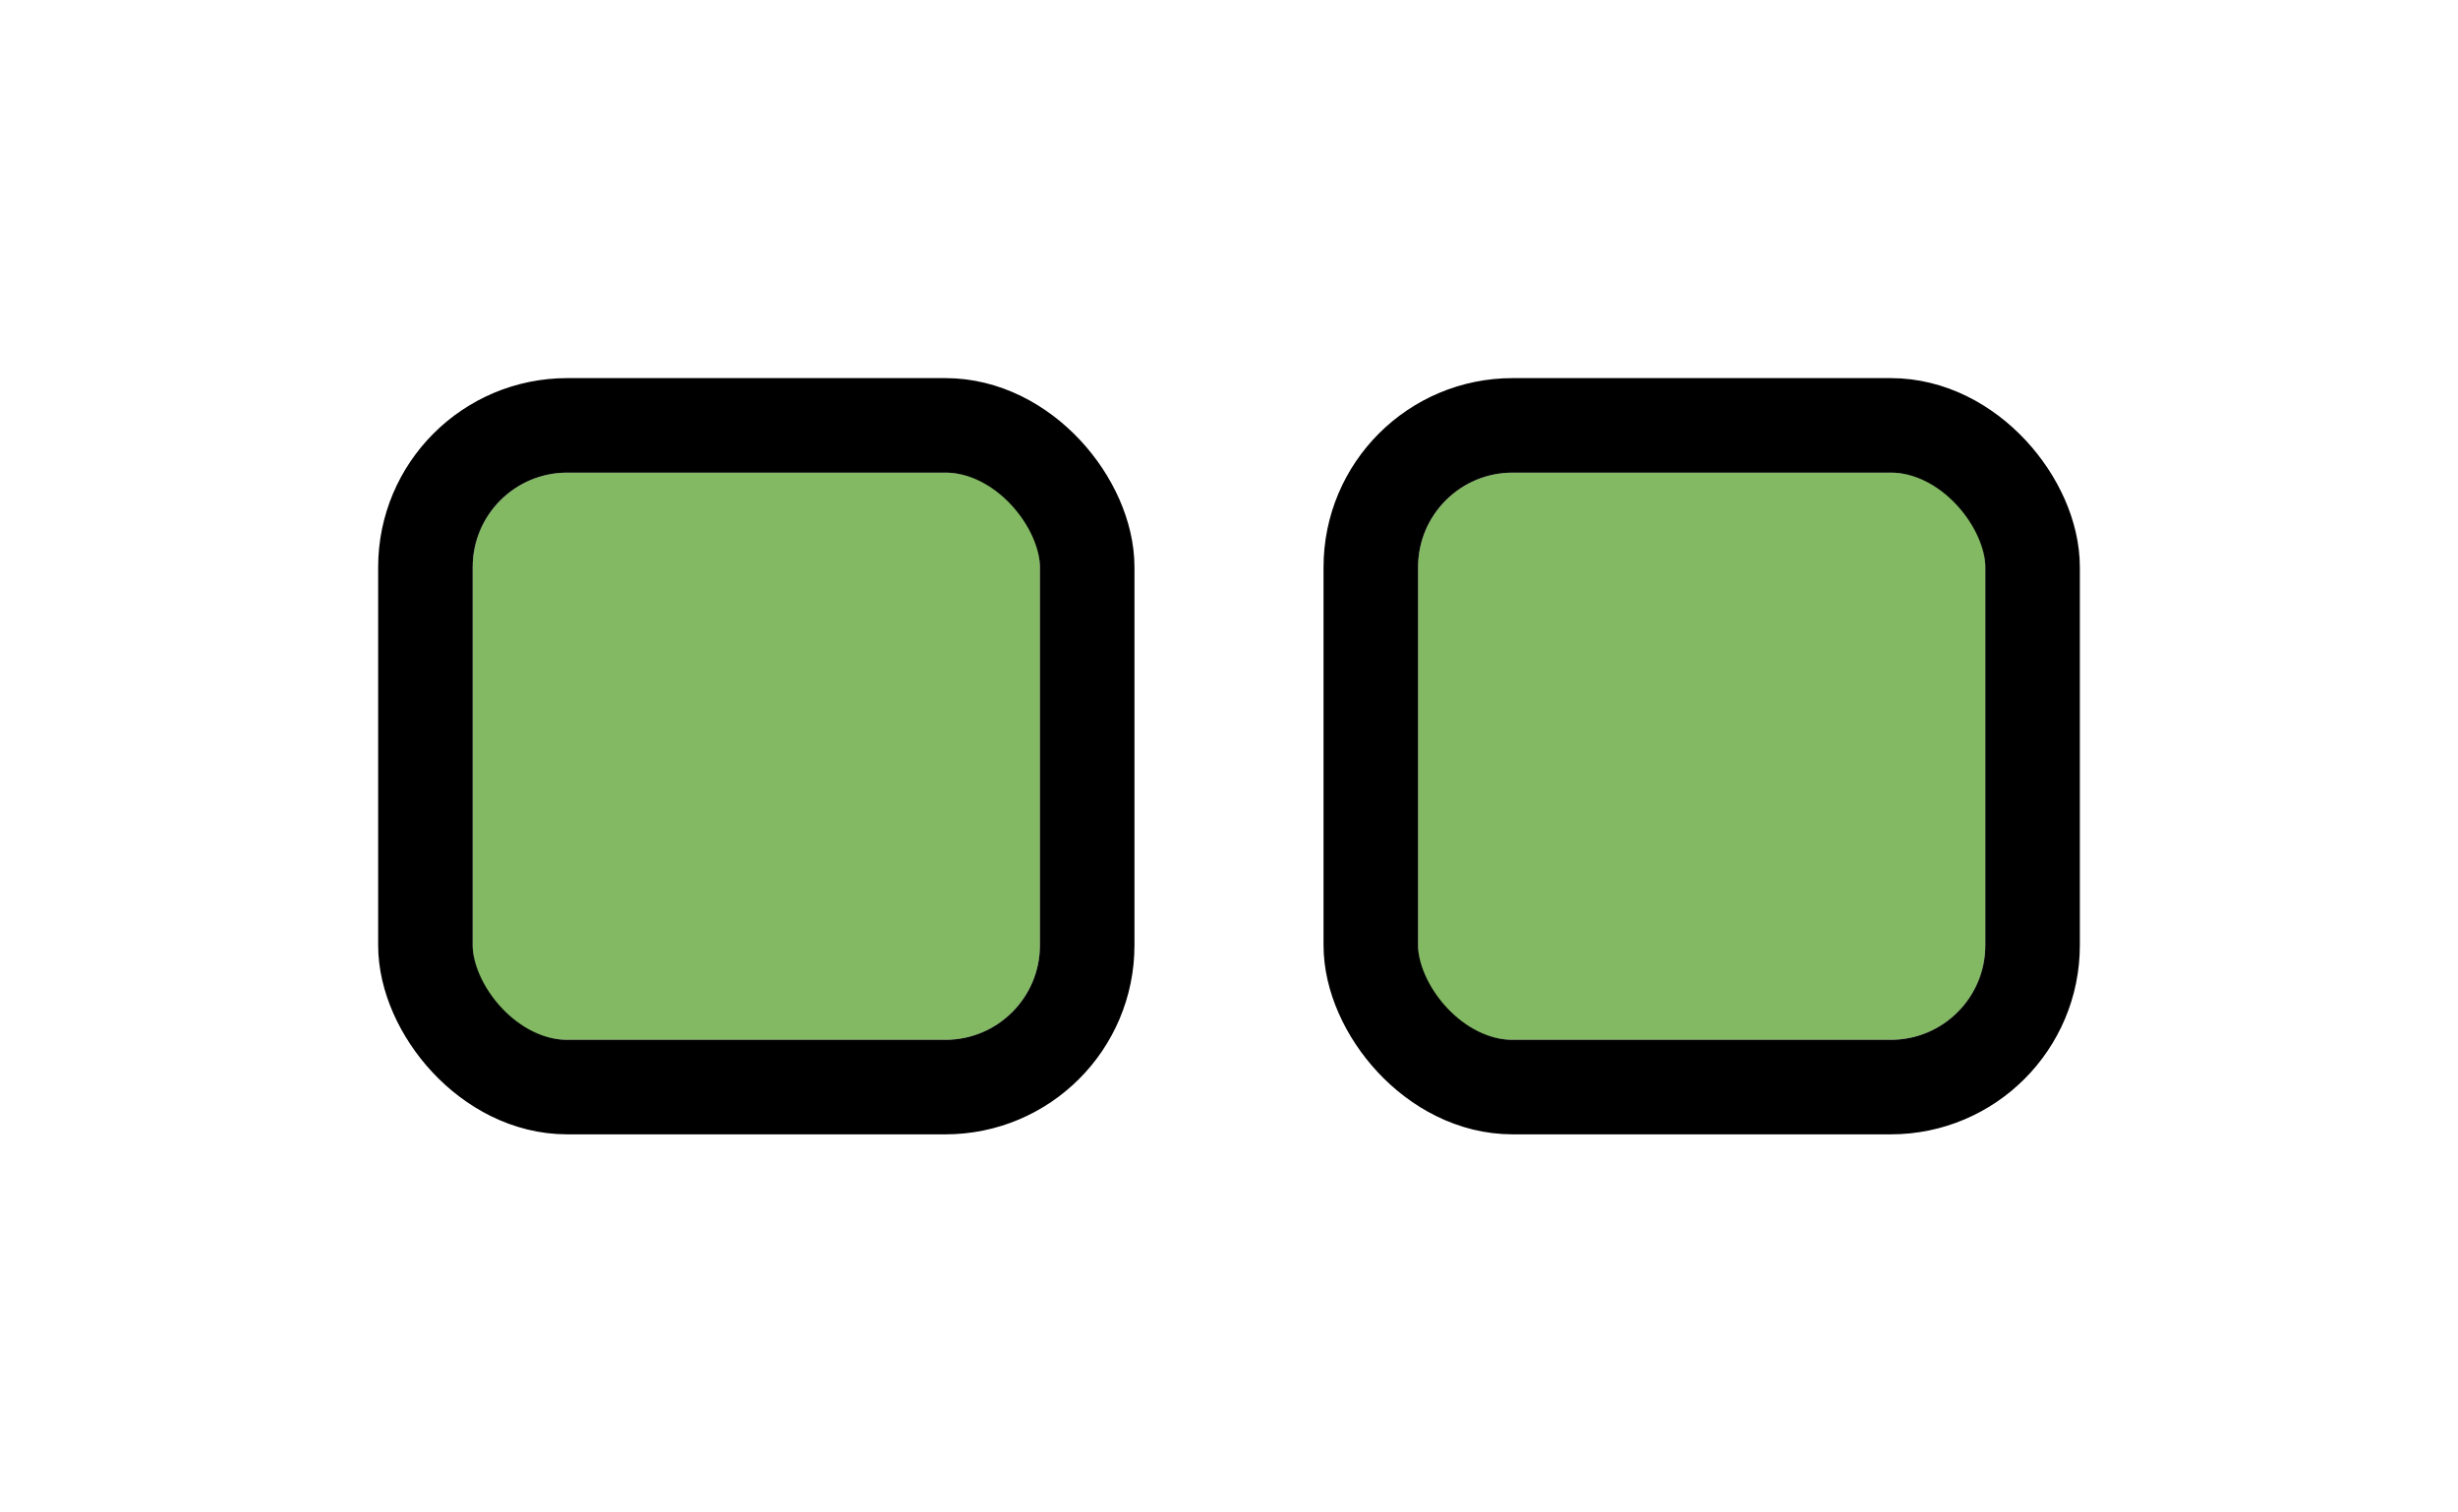 <svg width="52" height="32" viewBox="0 0 52 32" fill="none" xmlns="http://www.w3.org/2000/svg">
<g filter="url(#filter0_d_8318_8707)">
<g clip-path="url(#clip0_8318_8707)">
<rect x="10" y="8" width="12" height="12" rx="2" fill="#82B962"/>
</g>
<rect x="9" y="7" width="14" height="14" rx="3" stroke="black" stroke-width="2"/>
<g clip-path="url(#clip1_8318_8707)">
<rect x="30" y="8" width="12" height="12" rx="2" fill="#82B962"/>
</g>
<rect x="29" y="7" width="14" height="14" rx="3" stroke="black" stroke-width="2"/>
</g>
<defs>
<filter id="filter0_d_8318_8707" x="0" y="0" width="52" height="32" filterUnits="userSpaceOnUse" color-interpolation-filters="sRGB">
<feFlood flood-opacity="0" result="BackgroundImageFix"/>
<feColorMatrix in="SourceAlpha" type="matrix" values="0 0 0 0 0 0 0 0 0 0 0 0 0 0 0 0 0 0 127 0" result="hardAlpha"/>
<feOffset dy="2"/>
<feGaussianBlur stdDeviation="4"/>
<feColorMatrix type="matrix" values="0 0 0 0 0 0 0 0 0 0 0 0 0 0 0 0 0 0 0.16 0"/>
<feBlend mode="normal" in2="BackgroundImageFix" result="effect1_dropShadow_8318_8707"/>
<feBlend mode="normal" in="SourceGraphic" in2="effect1_dropShadow_8318_8707" result="shape"/>
</filter>
<clipPath id="clip0_8318_8707">
<rect x="10" y="8" width="12" height="12" rx="2" fill="white"/>
</clipPath>
<clipPath id="clip1_8318_8707">
<rect x="30" y="8" width="12" height="12" rx="2" fill="white"/>
</clipPath>
</defs>
</svg>

